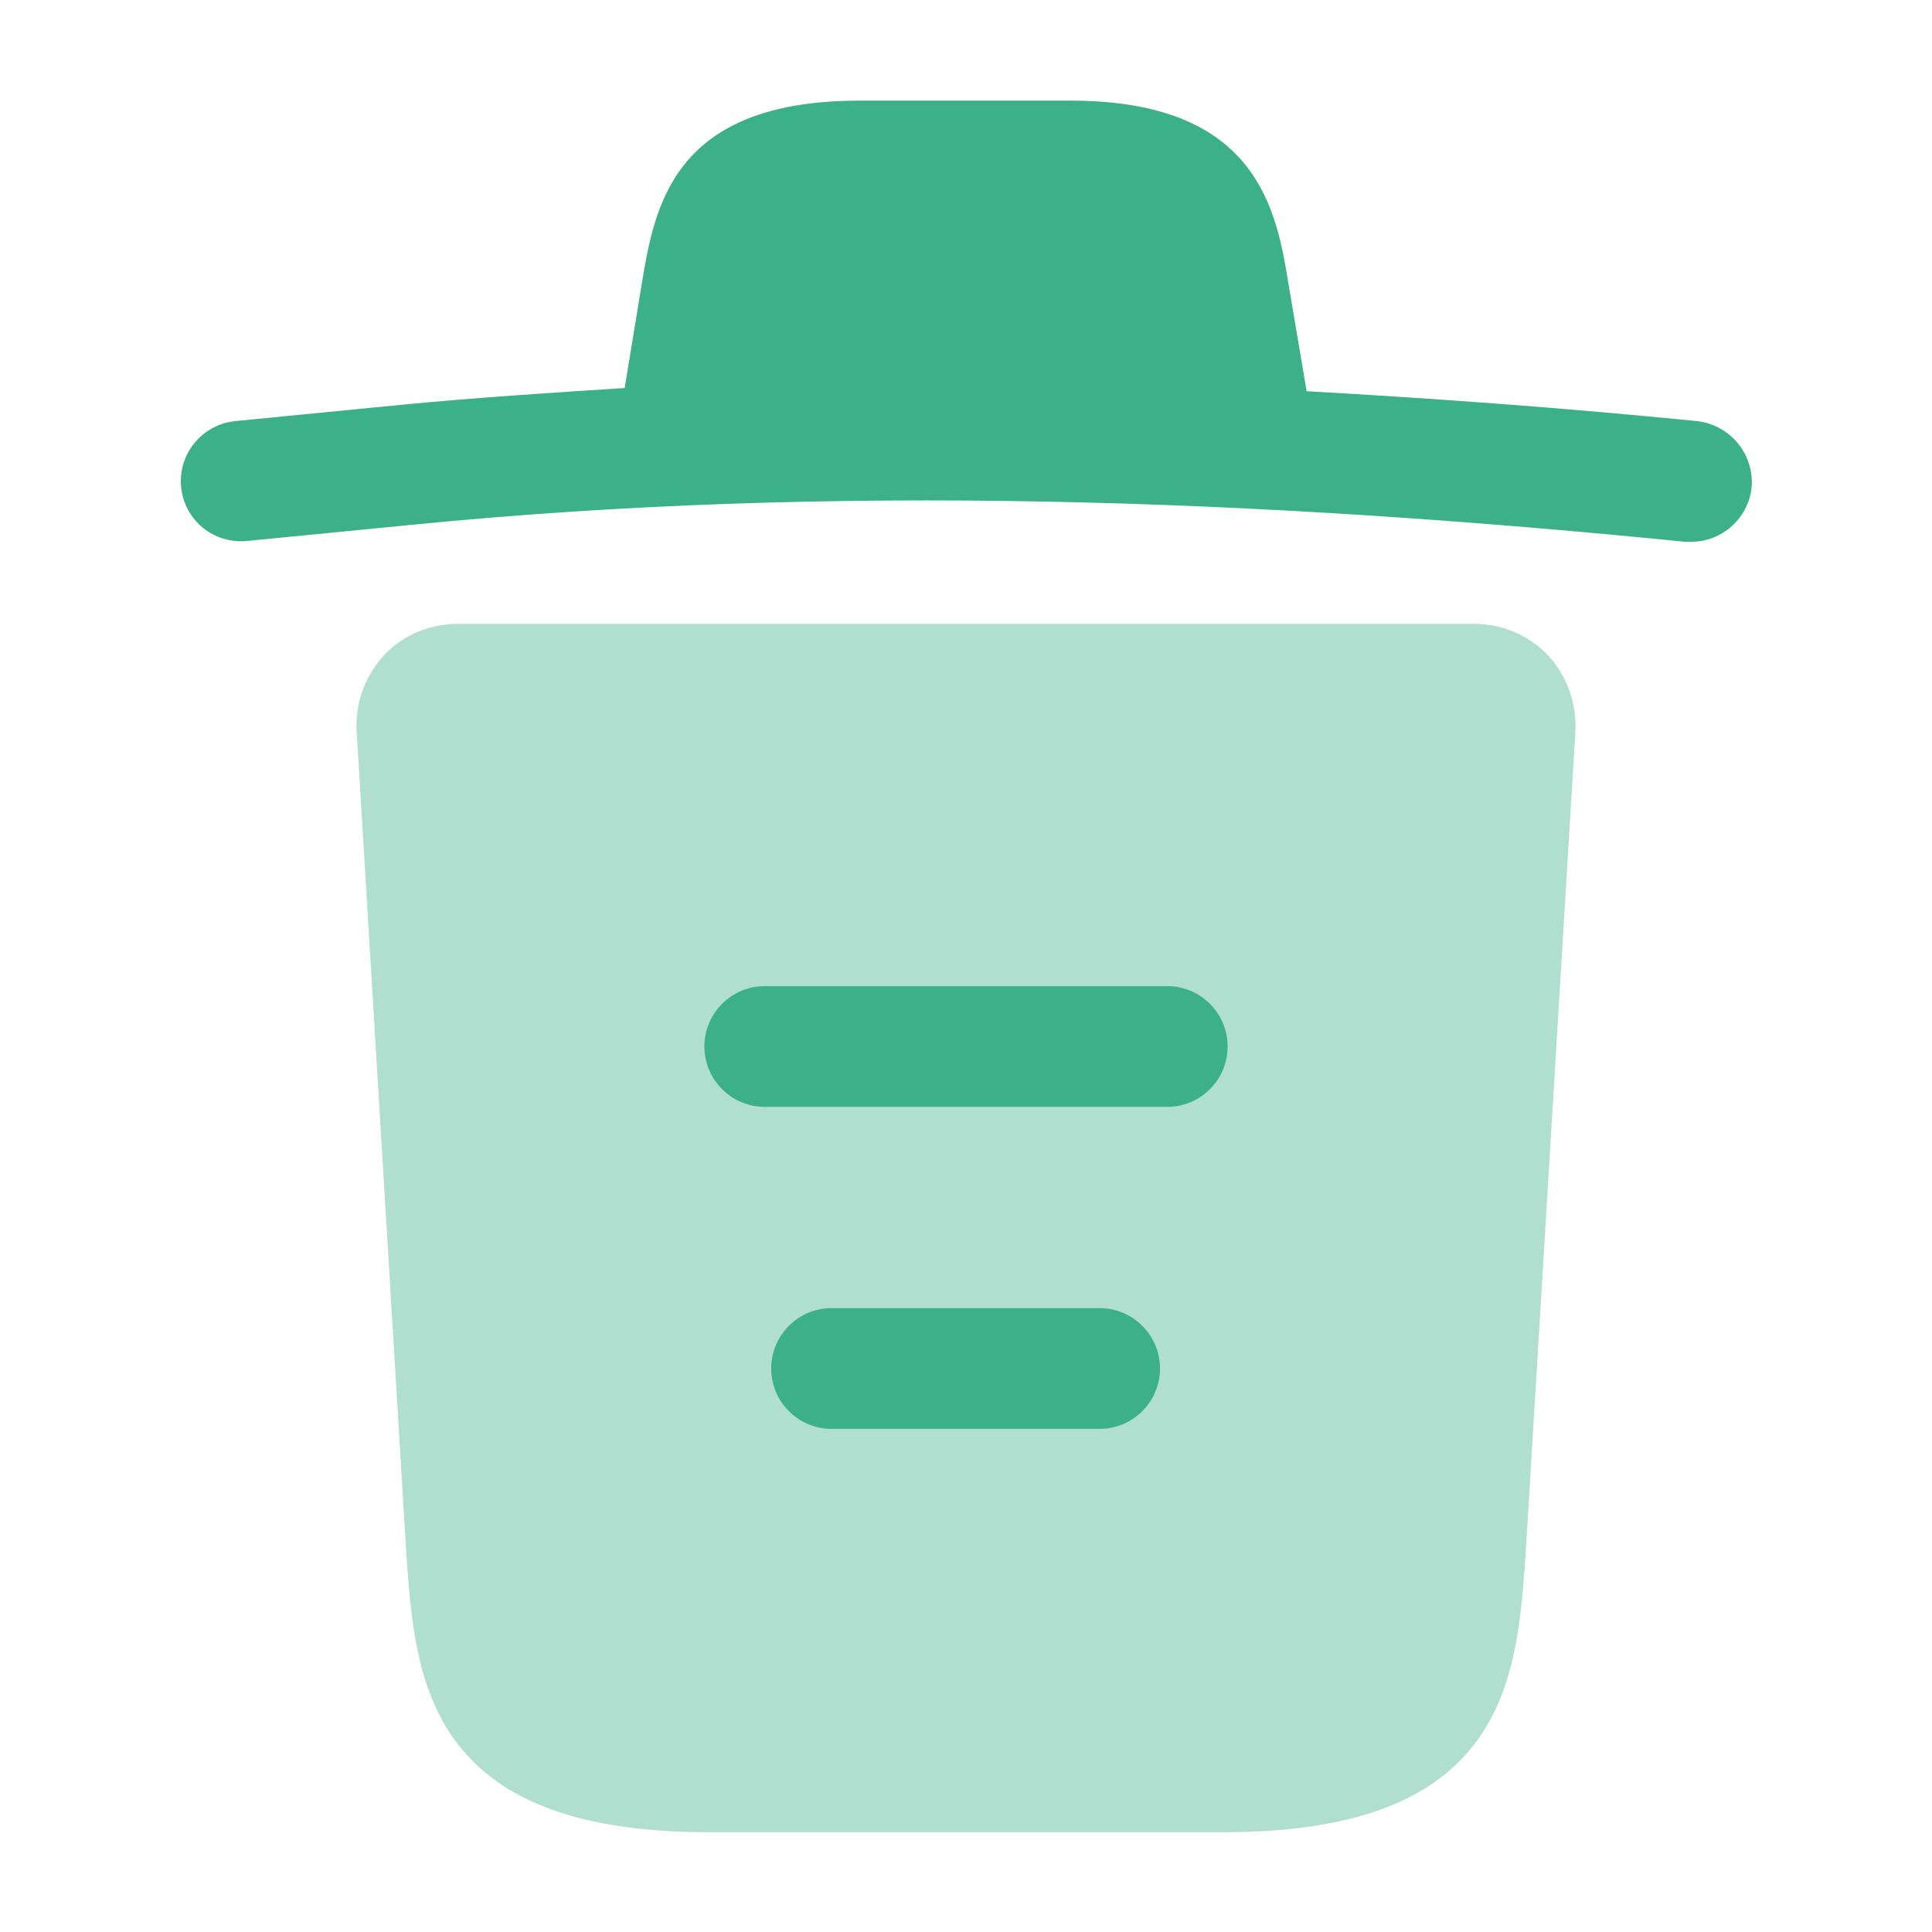 <svg width="24" height="24" viewBox="0 0 24 24" fill="none" xmlns="http://www.w3.org/2000/svg">
<path d="M21.07 5.23C19.46 5.07 17.85 4.95 16.23 4.86V4.85L16.01 3.55C15.86 2.63 15.64 1.25 13.3 1.25H10.68C8.35 1.25 8.13 2.57 7.97 3.54L7.76 4.82C6.83 4.88 5.9 4.94 4.97 5.03L2.93 5.23C2.51 5.27 2.21 5.64 2.25 6.05C2.29 6.46 2.65 6.76 3.07 6.72L5.11 6.52C10.35 6 15.63 6.2 20.93 6.73H21.01C21.39 6.73 21.72 6.44 21.76 6.05C21.775 5.85 21.711 5.653 21.582 5.499C21.453 5.346 21.269 5.249 21.07 5.23Z" fill="#3CB189"/>
<path opacity="0.399" d="M19.23 8.14C18.99 7.89 18.66 7.75 18.32 7.75H5.68C5.34 7.75 5 7.89 4.77 8.14C4.54 8.39 4.41 8.73 4.43 9.08L5.05 19.34C5.16 20.86 5.3 22.76 8.79 22.76H15.21C18.7 22.76 18.84 20.87 18.95 19.34L19.57 9.09C19.59 8.73 19.46 8.39 19.23 8.14Z" fill="#3CB189"/>
<path fill-rule="evenodd" clip-rule="evenodd" d="M9.58 17C9.58 16.801 9.659 16.61 9.8 16.47C9.94 16.329 10.131 16.25 10.33 16.25H13.66C13.859 16.25 14.05 16.329 14.19 16.47C14.331 16.61 14.41 16.801 14.41 17C14.41 17.199 14.331 17.39 14.19 17.53C14.05 17.671 13.859 17.75 13.66 17.75H10.33C10.131 17.75 9.94 17.671 9.8 17.53C9.659 17.39 9.58 17.199 9.58 17ZM8.75 13C8.75 12.801 8.829 12.61 8.97 12.47C9.11 12.329 9.301 12.25 9.5 12.25H14.5C14.699 12.25 14.89 12.329 15.03 12.47C15.171 12.61 15.25 12.801 15.25 13C15.25 13.199 15.171 13.39 15.03 13.53C14.89 13.671 14.699 13.75 14.5 13.75H9.5C9.301 13.75 9.11 13.671 8.97 13.53C8.829 13.39 8.75 13.199 8.75 13Z" fill="#3CB189"/>
</svg>
